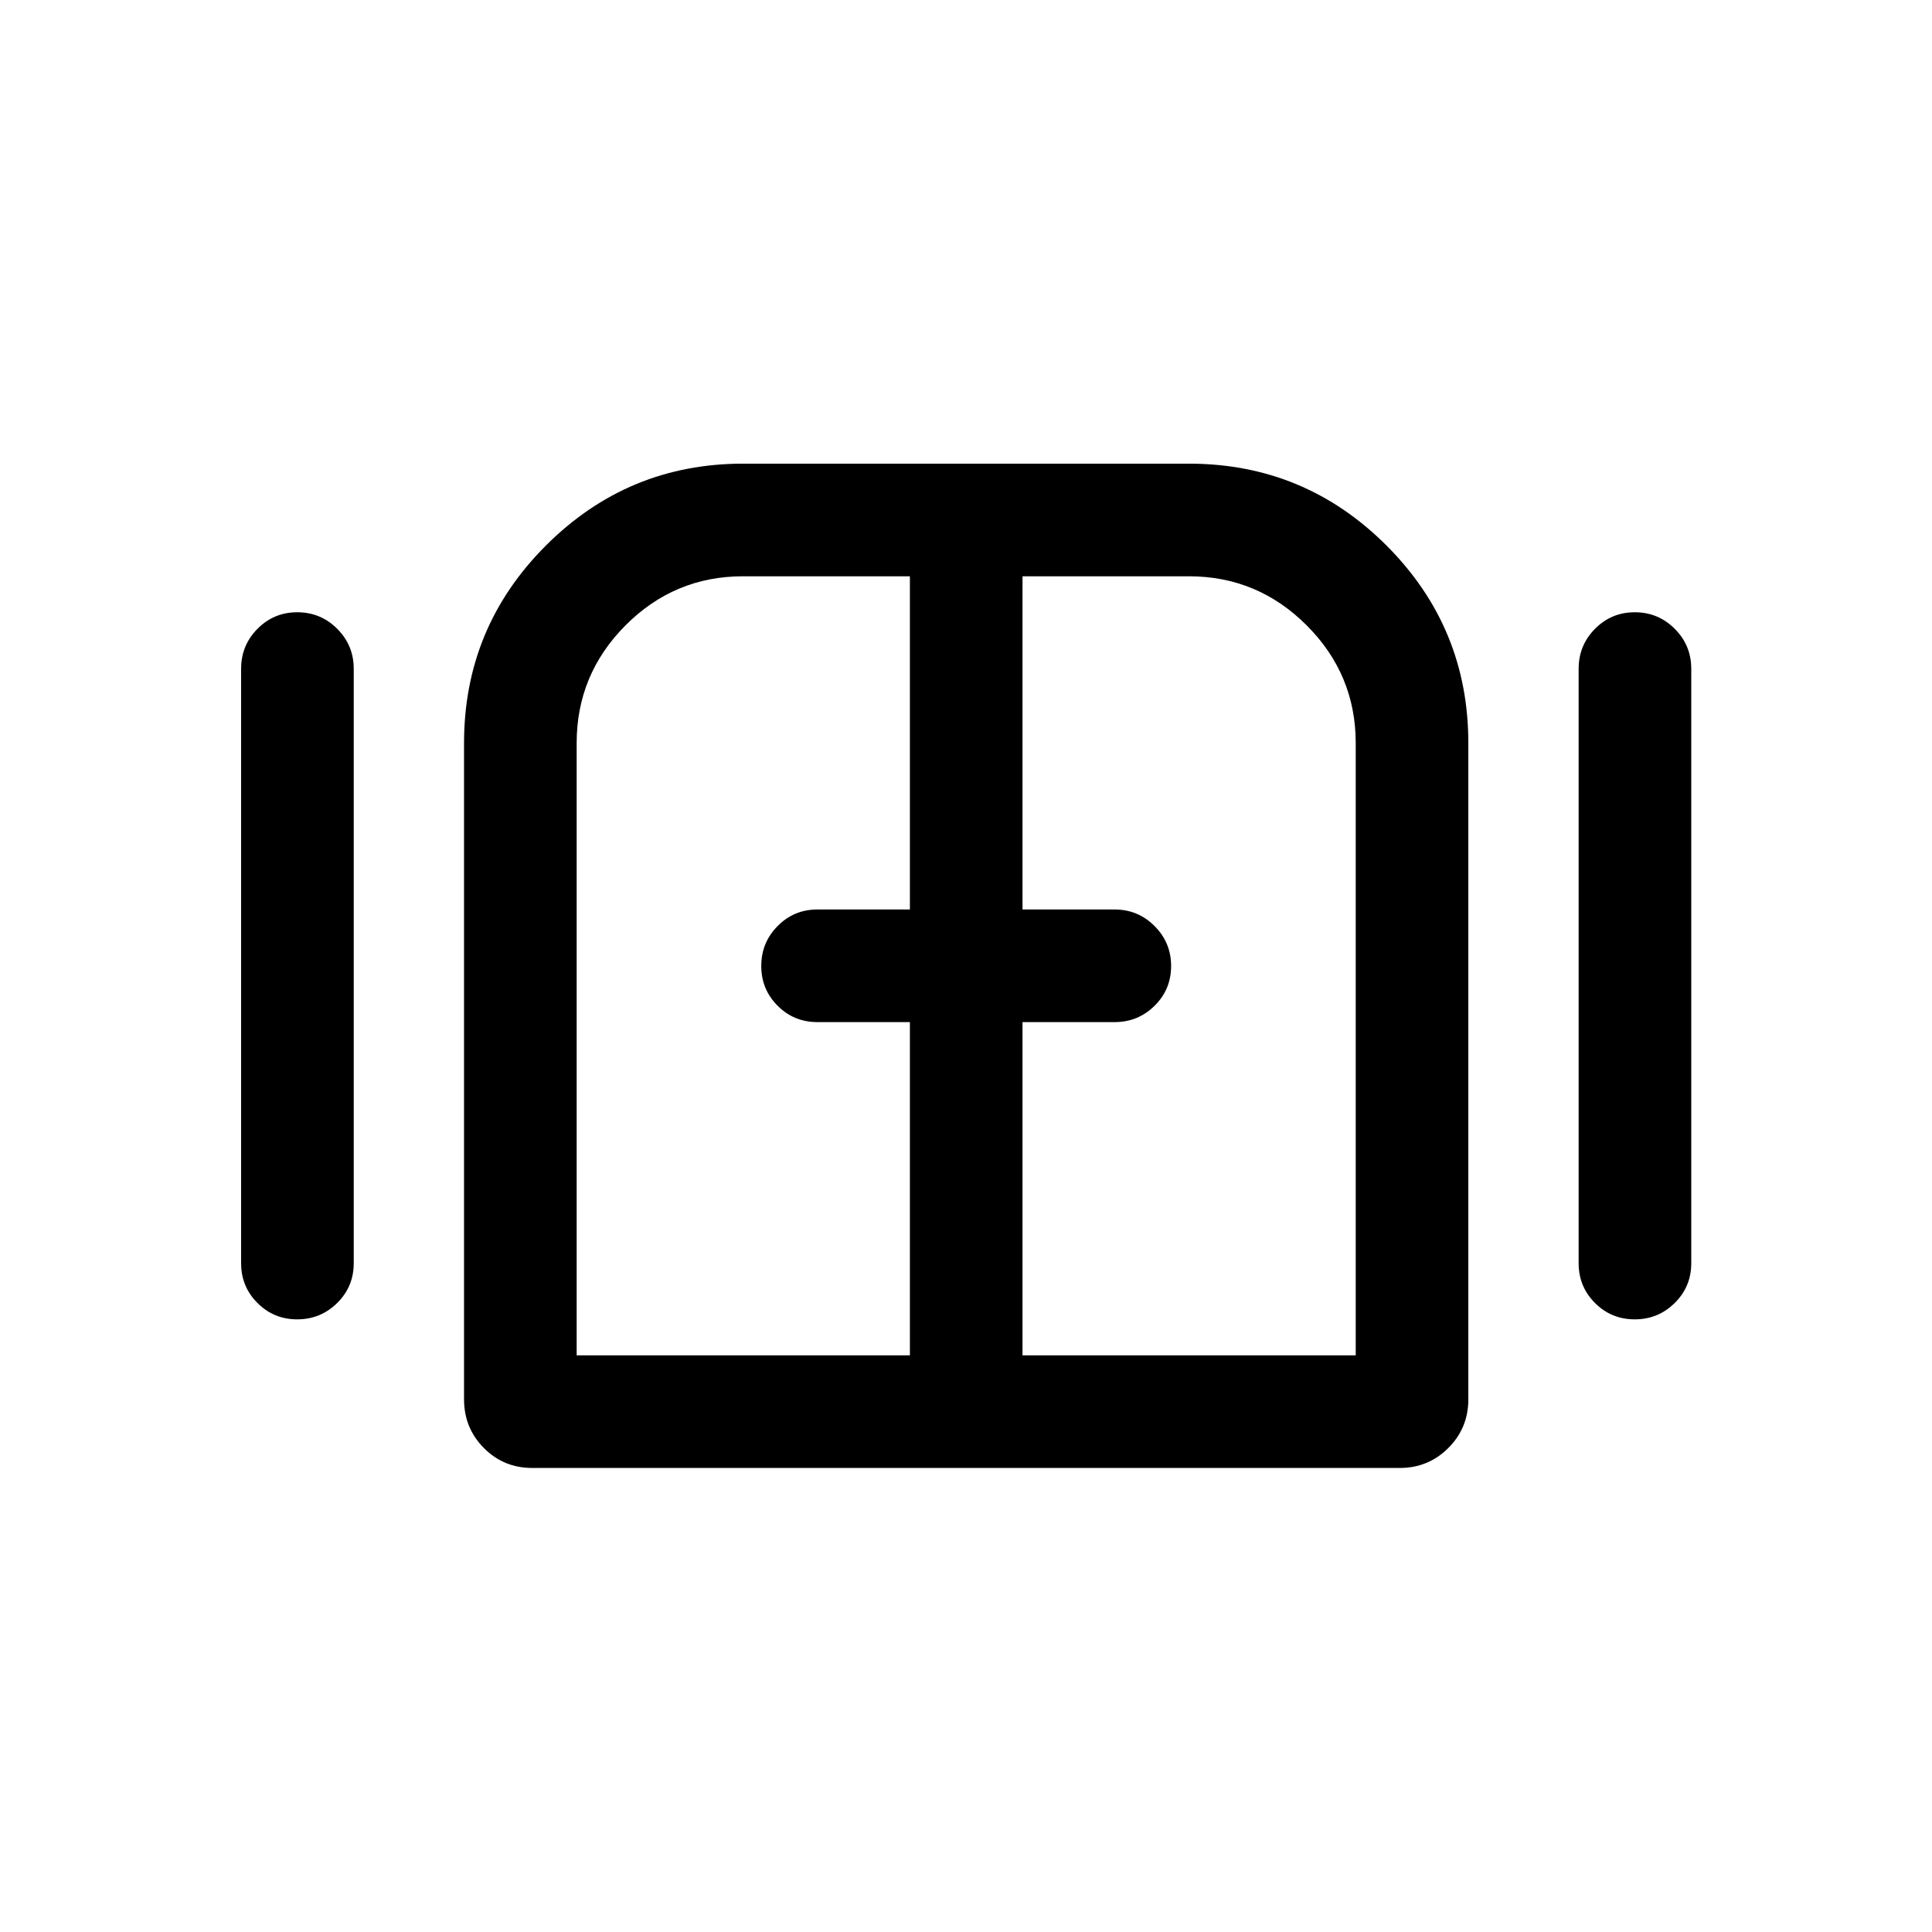 <svg xmlns="http://www.w3.org/2000/svg" height="24" viewBox="0 -960 960 960" width="24"><path d="M147.68-304.42q-11.64 0-19.75-8.13-8.12-8.12-8.12-19.76v-295.38q0-11.64 8.13-19.86 8.13-8.22 19.77-8.22 11.64 0 19.85 8.22t8.21 19.86v295.38q0 11.64-8.22 19.76-8.23 8.13-19.87 8.13Zm116.75 73.84q-14.16 0-24-9.92-9.85-9.91-9.85-24.19v-326.08q0-57.5 40.7-98.17 40.69-40.67 97.95-40.67h221.54q57.5 0 98.17 40.67t40.67 98.17v326.08q0 14.28-9.94 24.19-9.94 9.92-24.1 9.92H264.43Zm547.86-73.84q-11.64 0-19.75-8.13-8.12-8.12-8.12-19.76v-295.38q0-11.64 8.13-19.86 8.13-8.22 19.77-8.22 11.64 0 19.85 8.22t8.21 19.86v295.38q0 11.64-8.22 19.76-8.23 8.13-19.87 8.13ZM480-480ZM286.54-286.54h165.58v-165.58h-45.97q-11.63 0-19.75-8.12-8.13-8.13-8.13-19.77 0-11.64 8.13-19.85 8.12-8.22 19.75-8.22h45.97v-165.57h-82.89q-34.12 0-58.41 24.38-24.28 24.38-24.28 58.5v304.23Zm221.54 0h165.57v-304.23q0-34.12-24.38-58.5-24.38-24.38-58.5-24.38h-82.69v165.57h45.77q11.63 0 19.85 8.23 8.22 8.22 8.22 19.86 0 11.64-8.22 19.76-8.22 8.11-19.85 8.11h-45.77v165.58Z"/></svg>
